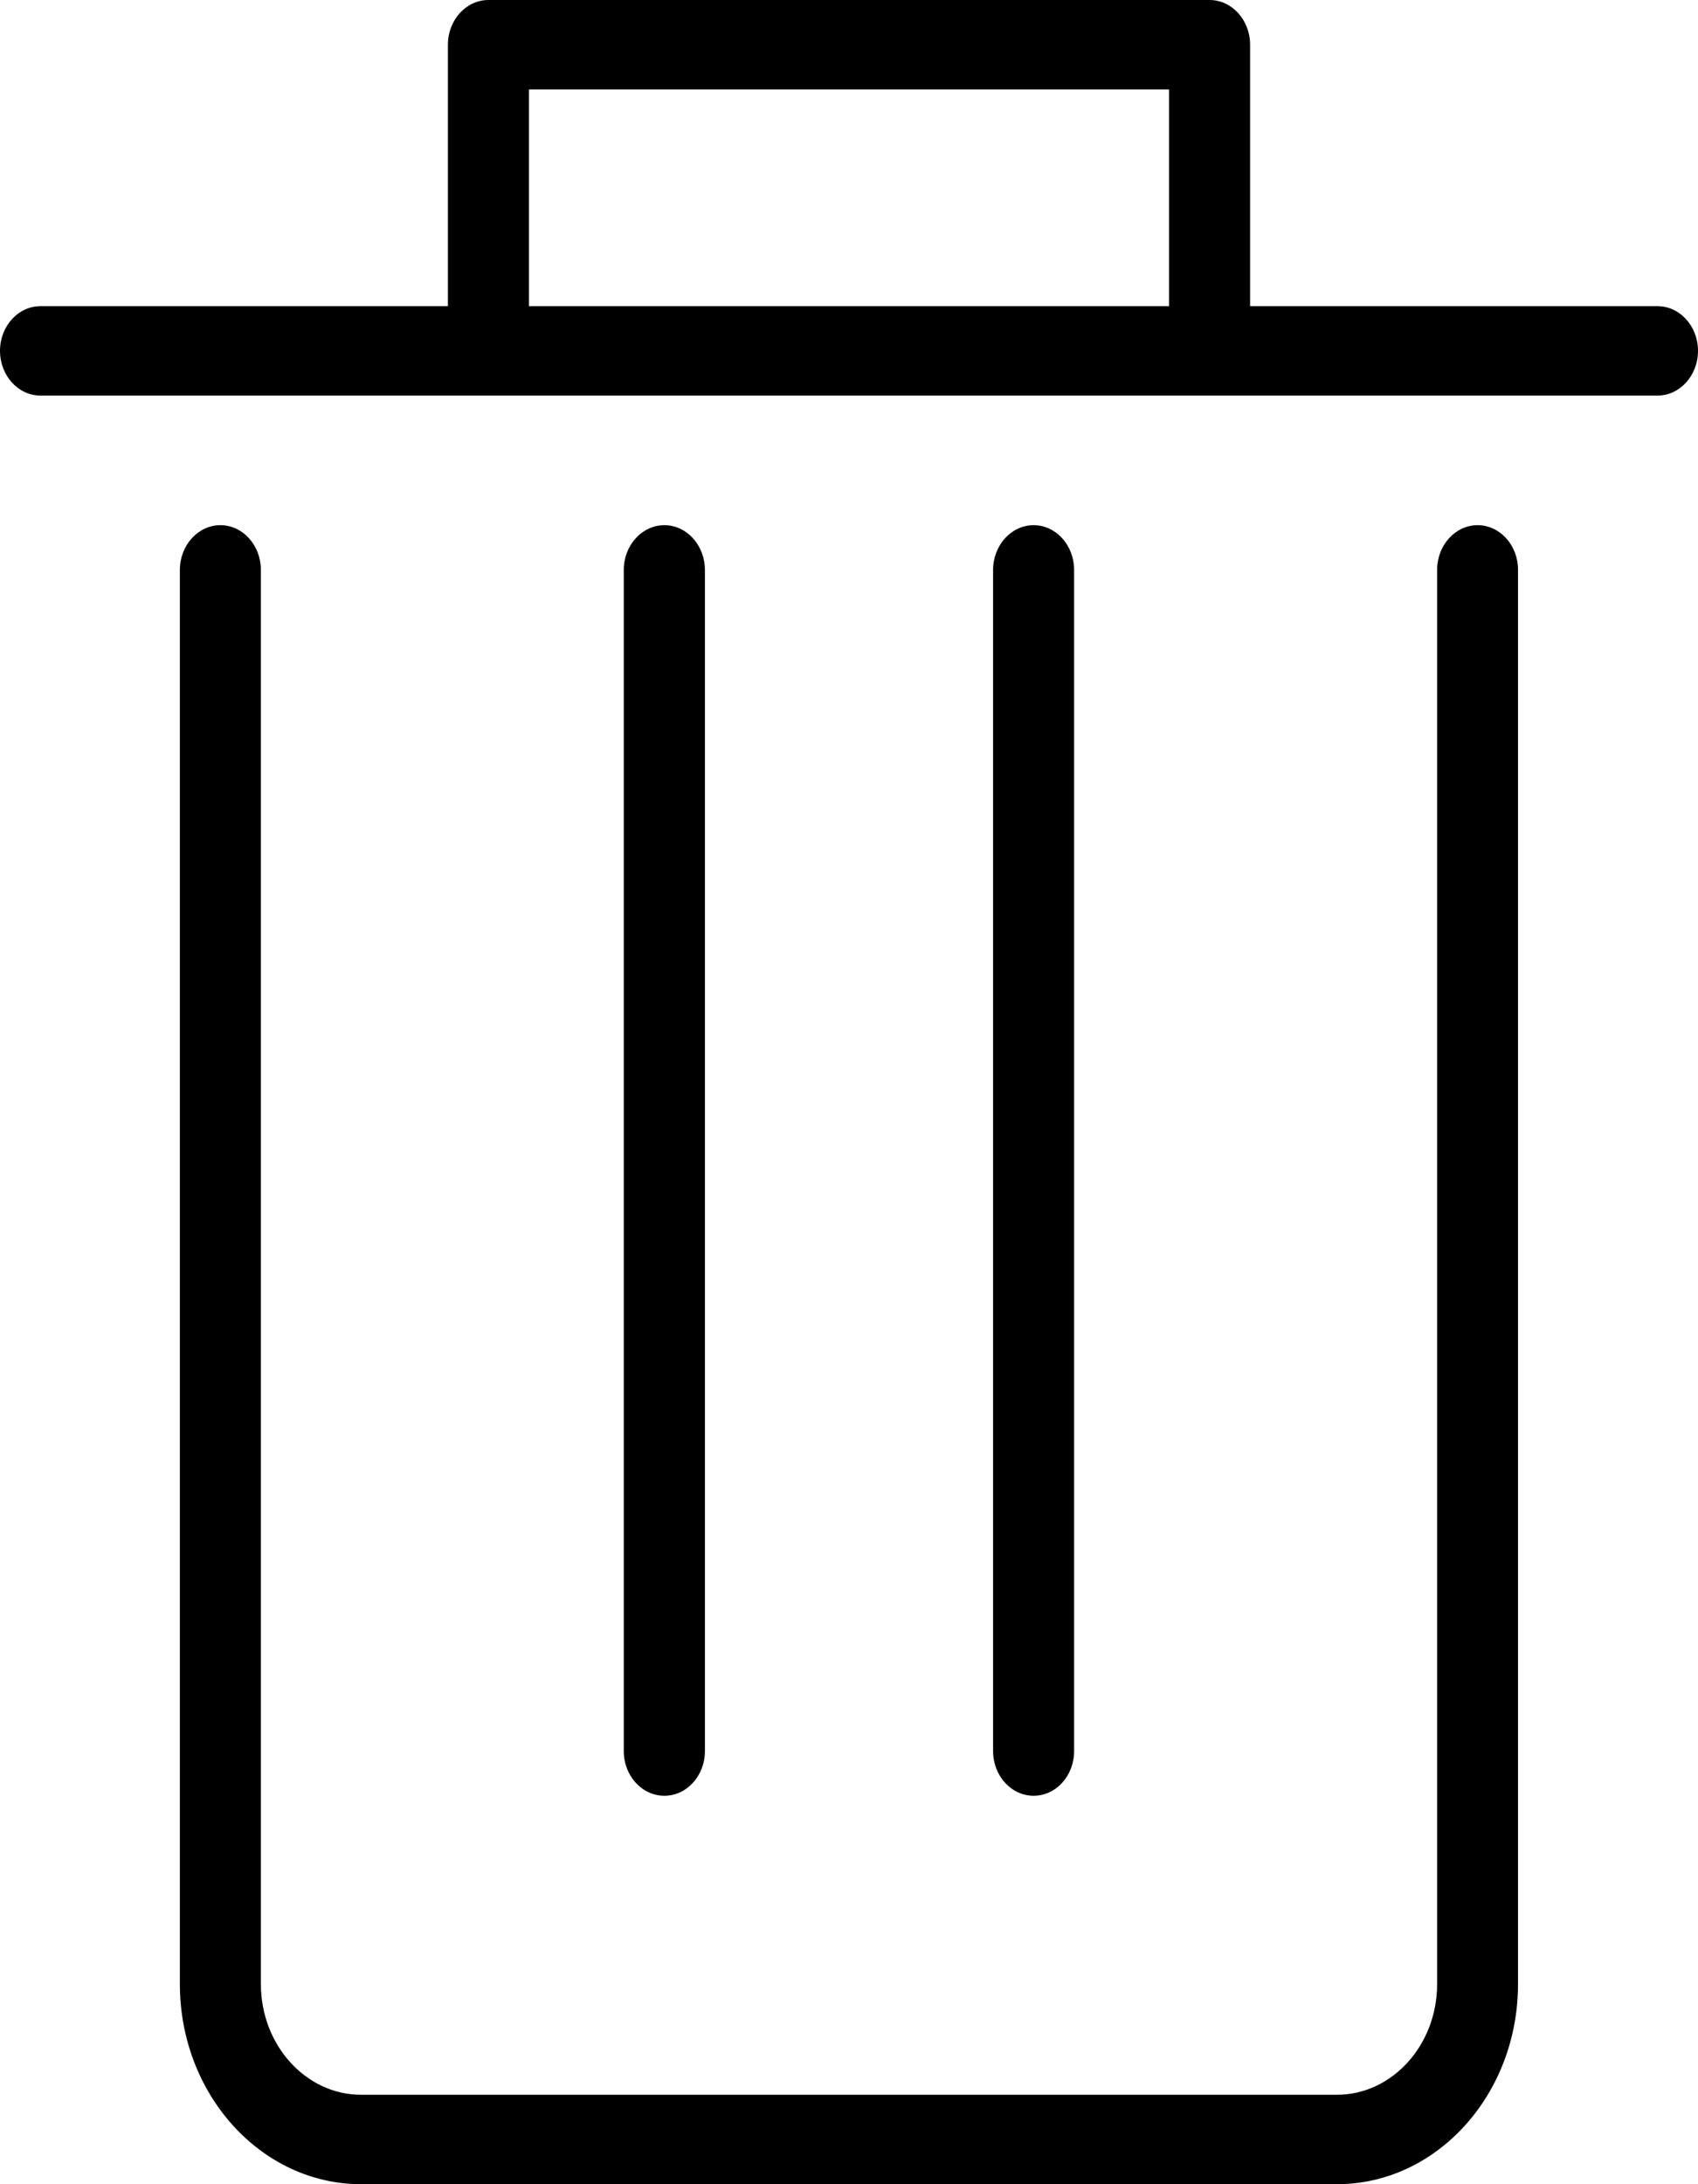 <svg width="14px" height="18px" viewBox="0 0 14 18" version="1.1" xmlns="http://www.w3.org/2000/svg" xmlns:xlink="http://www.w3.org/1999/xlink">
    <g id="Desktop" stroke="none" stroke-width="1" fill="none" fill-rule="evenodd">
        <g id="MegaMenu---Mini-Cart" transform="translate(-1374, -291)" fill="#000000" fill-rule="nonzero">
            <g id="Group-28" transform="translate(1017, 98)">
                <g id="bin" transform="translate(357, 193)">
                    <path d="M8.856,14.431 L8.856,4.697 C8.856,4.494 8.707,4.328 8.522,4.328 C8.338,4.328 8.188,4.494 8.188,4.697 L8.188,14.431 C8.188,14.634 8.338,14.799 8.522,14.799 C8.707,14.799 8.856,14.634 8.856,14.431 Z M5.812,14.431 L5.812,4.697 C5.812,4.494 5.662,4.328 5.478,4.328 C5.293,4.328 5.143,4.494 5.143,4.697 L5.143,14.431 C5.143,14.634 5.293,14.799 5.478,14.799 C5.662,14.799 5.812,14.634 5.812,14.431 Z M12.183,4.328 C11.998,4.328 11.849,4.494 11.849,4.697 L11.849,16.351 C11.849,16.854 11.478,17.263 11.023,17.263 L2.977,17.263 C2.522,17.263 2.151,16.854 2.151,16.351 L2.151,4.697 C2.151,4.494 2.002,4.328 1.817,4.328 C1.633,4.328 1.483,4.494 1.483,4.697 L1.483,16.351 C1.483,17.26 2.153,18 2.977,18 L11.023,18 C11.847,18 12.516,17.26 12.516,16.351 L12.516,4.697 C12.517,4.494 12.367,4.328 12.183,4.328 Z M13.666,2.523 L10.307,2.523 L10.307,0.369 C10.307,0.165 10.157,0 9.973,0 L4.027,0 C3.843,0 3.693,0.165 3.693,0.369 L3.693,2.523 L0.334,2.523 C0.15,2.523 0,2.688 0,2.891 C0,3.095 0.15,3.26 0.334,3.26 L13.666,3.26 C13.85,3.26 14,3.095 14,2.891 C14,2.688 13.85,2.523 13.666,2.523 Z M9.639,2.523 L4.361,2.523 L4.361,0.737 L9.639,0.737 L9.639,2.523 L9.639,2.523 Z" id="Shape"></path>
                </g>
            </g>
        </g>
    </g>
</svg>